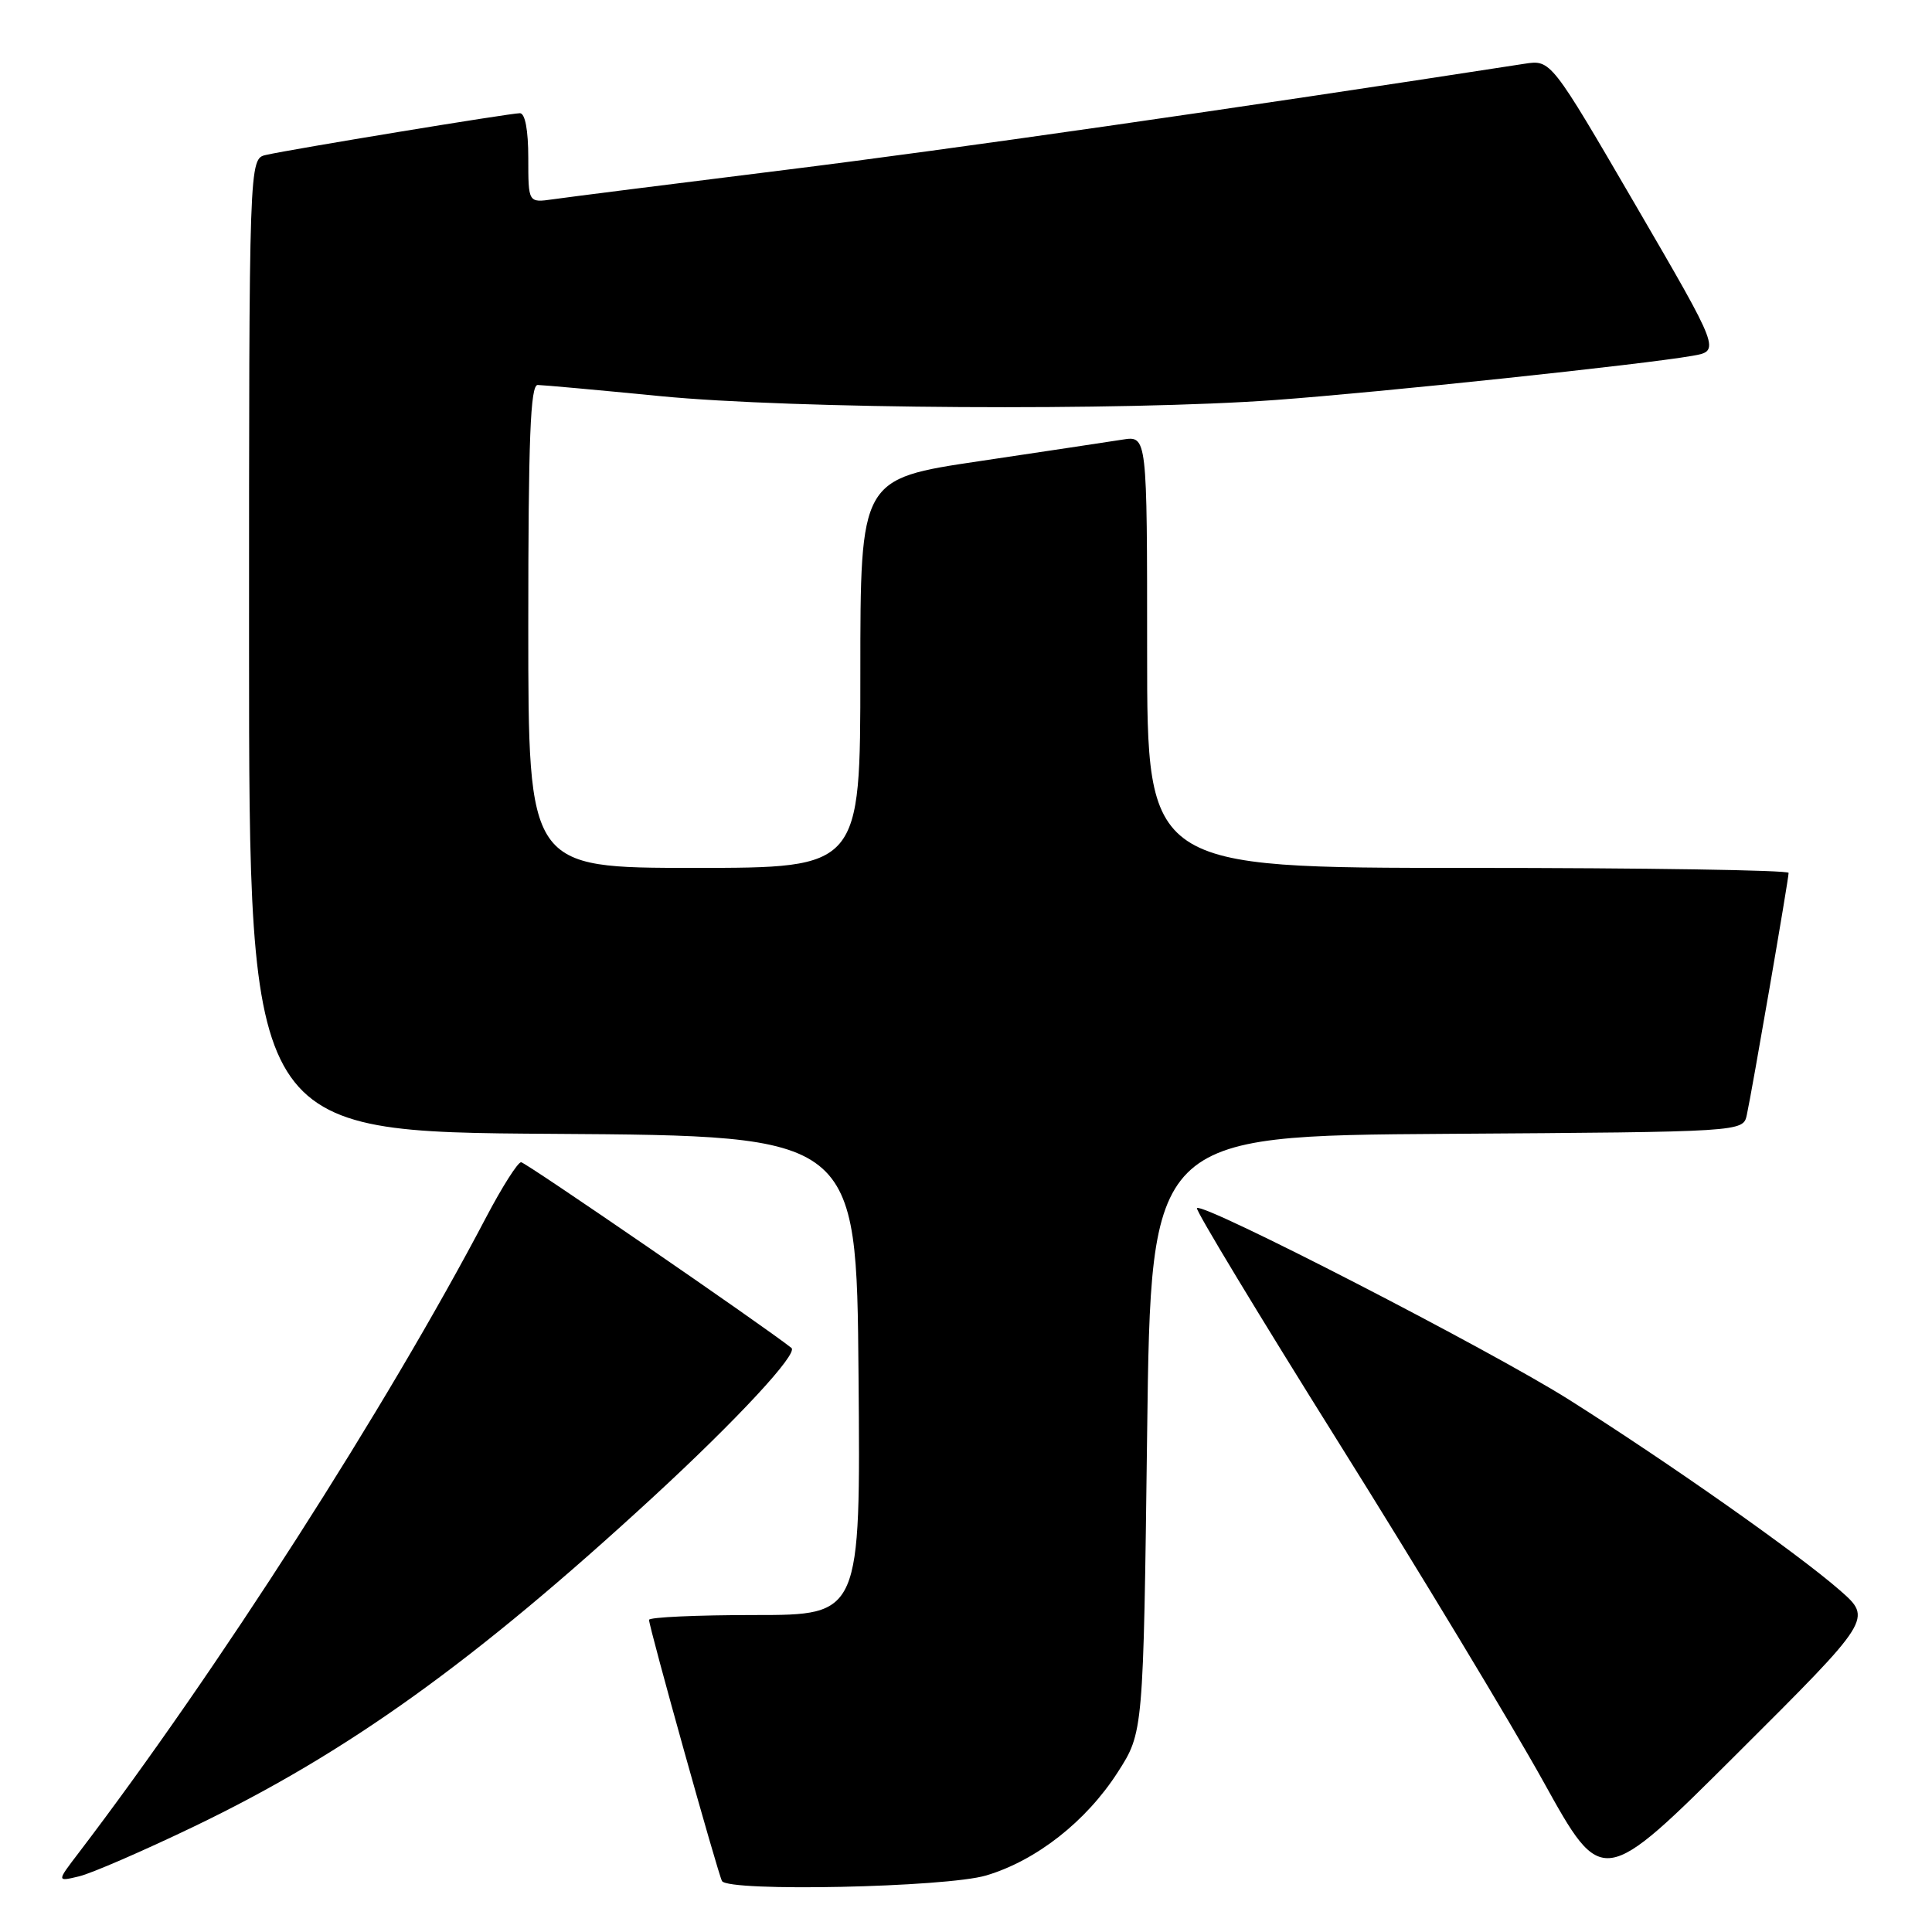 <?xml version="1.0" encoding="UTF-8" standalone="no"?>
<!DOCTYPE svg PUBLIC "-//W3C//DTD SVG 1.1//EN" "http://www.w3.org/Graphics/SVG/1.1/DTD/svg11.dtd" >
<svg xmlns="http://www.w3.org/2000/svg" xmlns:xlink="http://www.w3.org/1999/xlink" version="1.1" viewBox="0 0 256 256">
 <g >
 <path fill="currentColor"
d=" M 130.67 248.51 C 137.32 246.53 143.92 241.35 148.10 234.84 C 151.50 229.55 151.50 229.55 152.00 190.02 C 152.50 150.50 152.50 150.50 191.73 150.24 C 230.97 149.98 230.97 149.98 231.46 147.74 C 232.13 144.70 237.00 116.50 237.00 115.66 C 237.00 115.30 217.88 115.00 194.50 115.00 C 152.00 115.00 152.00 115.00 152.00 86.37 C 152.00 57.74 152.00 57.74 148.75 58.25 C 146.96 58.53 138.41 59.82 129.75 61.11 C 114.00 63.45 114.00 63.45 114.00 89.23 C 114.00 115.00 114.00 115.00 92.00 115.00 C 70.00 115.00 70.00 115.00 70.00 83.00 C 70.00 58.06 70.28 51.00 71.25 51.01 C 71.94 51.02 79.25 51.68 87.50 52.49 C 104.95 54.20 148.97 54.47 169.00 53.00 C 182.97 51.98 217.68 48.30 224.24 47.15 C 227.97 46.50 227.97 46.50 216.74 27.21 C 205.50 7.91 205.50 7.91 202.00 8.45 C 163.52 14.40 125.93 19.80 104.00 22.52 C 88.88 24.40 75.04 26.15 73.25 26.41 C 70.00 26.87 70.00 26.87 70.00 20.94 C 70.00 17.24 69.58 15.00 68.89 15.00 C 67.60 15.00 38.63 19.76 35.25 20.53 C 33.00 21.04 33.00 21.04 33.00 85.51 C 33.00 149.98 33.00 149.98 73.25 150.24 C 113.50 150.50 113.50 150.50 113.76 182.25 C 114.03 214.00 114.03 214.00 100.01 214.00 C 92.31 214.00 86.00 214.29 86.00 214.64 C 86.00 215.62 95.16 248.39 95.67 249.25 C 96.54 250.70 125.34 250.09 130.67 248.51 Z  M 243.80 210.73 C 238.26 205.88 221.26 193.91 207.94 185.49 C 197.62 178.96 159.38 159.27 158.60 160.08 C 158.37 160.31 166.86 174.35 177.46 191.28 C 188.06 208.21 200.24 228.38 204.53 236.11 C 212.32 250.16 212.32 250.16 230.21 232.33 C 248.10 214.50 248.10 214.50 243.80 210.73 Z  M 25.69 242.03 C 46.04 232.25 62.88 220.16 86.59 198.32 C 97.68 188.10 105.80 179.35 104.87 178.61 C 101.27 175.74 69.63 154.00 69.05 154.00 C 68.61 154.00 66.54 157.26 64.44 161.25 C 51.30 186.30 28.71 221.53 10.42 245.52 C 7.50 249.34 7.50 249.34 10.50 248.62 C 12.15 248.22 18.99 245.25 25.69 242.03 Z "/>
</g>
</svg>